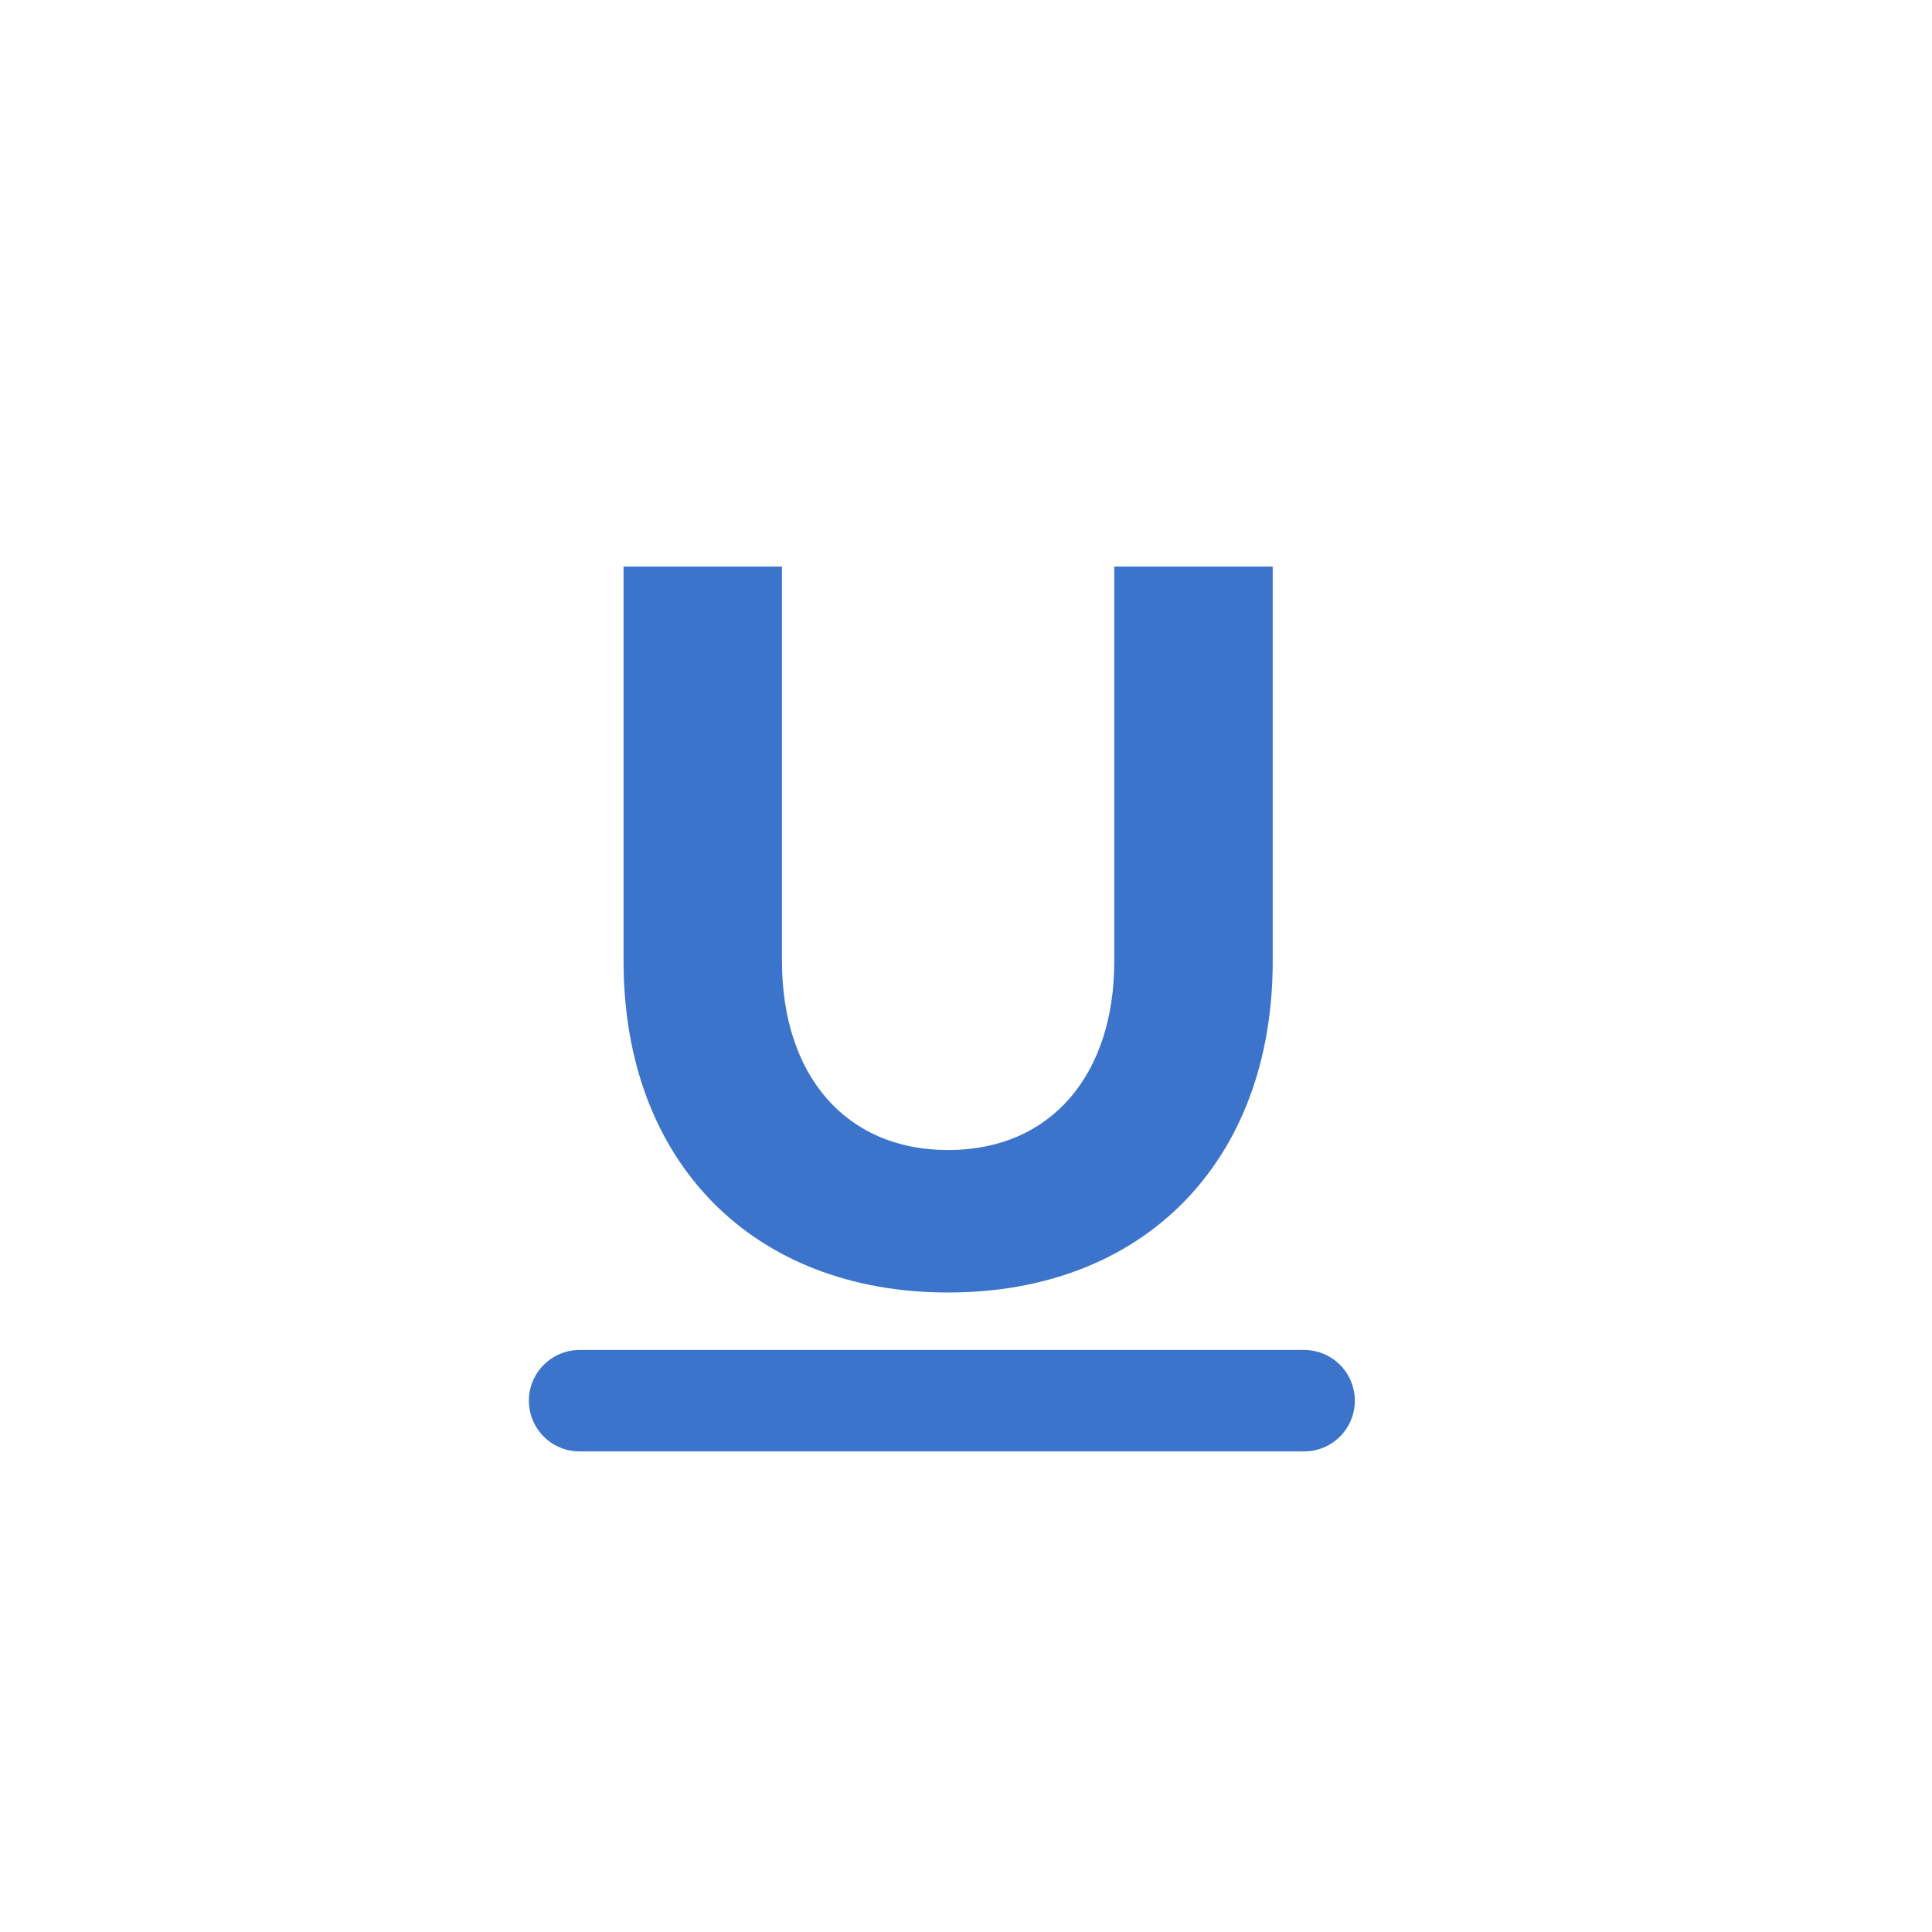 <?xml version="1.0" encoding="UTF-8"?>
<svg id="_레이어_1" data-name="레이어 1" xmlns="http://www.w3.org/2000/svg" viewBox="0 0 40 40">
  <defs>
    <style>
      .cls-1 {
        fill: #3c73cb;
        stroke-width: 0px;
      }
    </style>
  </defs>
  <path class="cls-1" d="m12.91,11.73h3.28v8.17c0,2.34,1.3,3.91,3.44,3.91s3.44-1.57,3.44-3.91v-8.17h3.28v8.17c0,4.16-2.68,6.86-6.72,6.86s-6.72-2.7-6.72-6.86v-8.17Z"/>
  <path class="cls-1" d="m27,30.05h-15c-.58,0-1.05-.47-1.05-1.05s.47-1.05,1.05-1.05h15c.58,0,1.05.47,1.05,1.05s-.47,1.05-1.05,1.05Z"/>
</svg>